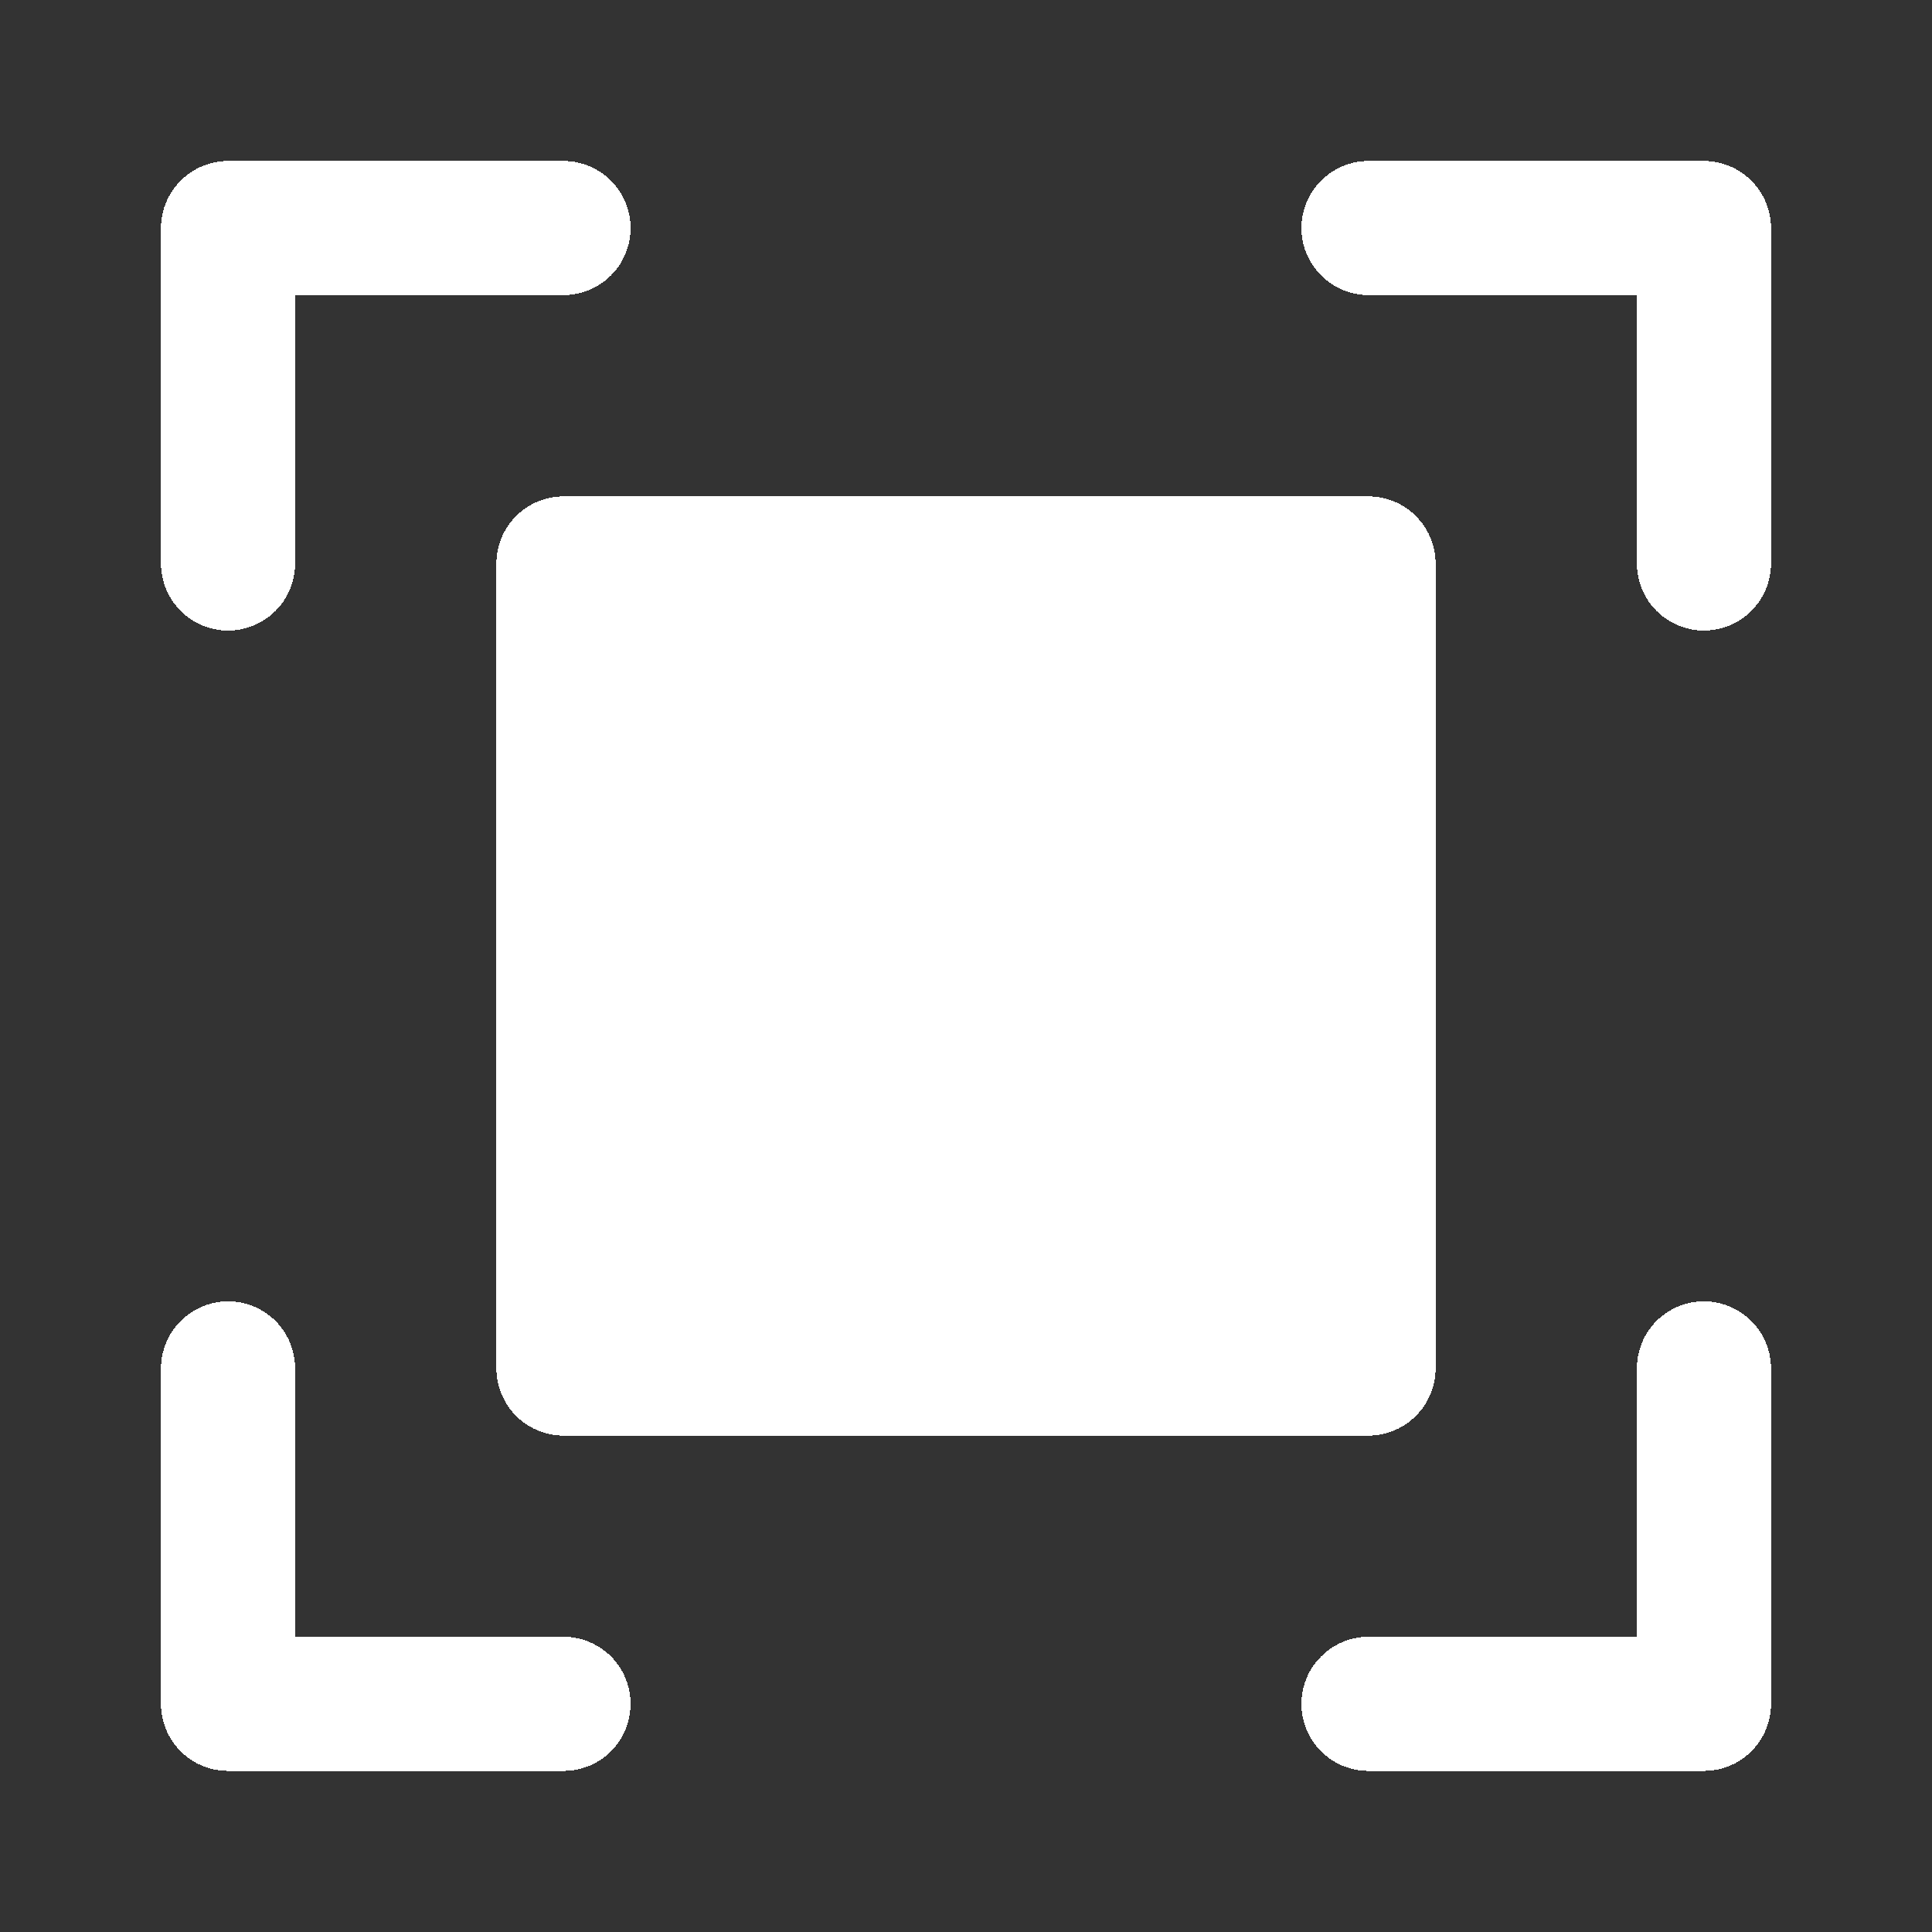 <svg text-rendering="optimizeLegibility" image-rendering="crisp-edges" shape-rendering="crispEdges" width="16" height="16" viewBox="0 0 16 16" fill="none" xmlns="http://www.w3.org/2000/svg"><rect x="0" y="0" width="16" height="16" fill="#333333" stroke="none"/><path d="M14.667 1.889V4.666C14.667 4.814 14.608 4.955 14.504 5.059C14.4 5.163 14.258 5.222 14.111 5.222C13.964 5.222 13.822 5.163 13.718 5.059C13.614 4.955 13.556 4.814 13.556 4.666V2.444H11.333C11.186 2.444 11.045 2.386 10.941 2.281C10.836 2.177 10.778 2.036 10.778 1.889C10.778 1.741 10.836 1.6 10.941 1.496C11.045 1.392 11.186 1.333 11.333 1.333H14.111C14.258 1.333 14.4 1.392 14.504 1.496C14.608 1.6 14.667 1.741 14.667 1.889ZM4.667 13.555H2.444V11.333C2.444 11.186 2.386 11.044 2.282 10.94C2.178 10.836 2.036 10.777 1.889 10.777C1.742 10.777 1.6 10.836 1.496 10.94C1.392 11.044 1.333 11.186 1.333 11.333V14.111C1.333 14.258 1.392 14.399 1.496 14.504C1.6 14.608 1.742 14.666 1.889 14.666H4.667C4.814 14.666 4.955 14.608 5.06 14.504C5.164 14.399 5.222 14.258 5.222 14.111C5.222 13.963 5.164 13.822 5.06 13.718C4.955 13.614 4.814 13.555 4.667 13.555ZM14.111 10.777C13.964 10.777 13.822 10.836 13.718 10.94C13.614 11.044 13.556 11.186 13.556 11.333V13.555H11.333C11.186 13.555 11.045 13.614 10.941 13.718C10.836 13.822 10.778 13.963 10.778 14.111C10.778 14.258 10.836 14.399 10.941 14.504C11.045 14.608 11.186 14.666 11.333 14.666H14.111C14.258 14.666 14.4 14.608 14.504 14.504C14.608 14.399 14.667 14.258 14.667 14.111V11.333C14.667 11.186 14.608 11.044 14.504 10.94C14.4 10.836 14.258 10.777 14.111 10.777ZM1.889 5.222C2.036 5.222 2.178 5.163 2.282 5.059C2.386 4.955 2.444 4.814 2.444 4.666V2.444H4.667C4.814 2.444 4.955 2.386 5.06 2.281C5.164 2.177 5.222 2.036 5.222 1.889C5.222 1.741 5.164 1.6 5.06 1.496C4.955 1.392 4.814 1.333 4.667 1.333H1.889C1.742 1.333 1.6 1.392 1.496 1.496C1.392 1.6 1.333 1.741 1.333 1.889V4.666C1.333 4.814 1.392 4.955 1.496 5.059C1.6 5.163 1.742 5.222 1.889 5.222ZM4.111 4.666V11.333C4.111 11.48 4.17 11.622 4.274 11.726C4.378 11.83 4.519 11.889 4.667 11.889H11.333C11.481 11.889 11.622 11.83 11.726 11.726C11.83 11.622 11.889 11.48 11.889 11.333V4.666C11.889 4.519 11.83 4.378 11.726 4.274C11.622 4.169 11.481 4.111 11.333 4.111H4.667C4.519 4.111 4.378 4.169 4.274 4.274C4.17 4.378 4.111 4.519 4.111 4.666Z" fill="white"/></svg>
